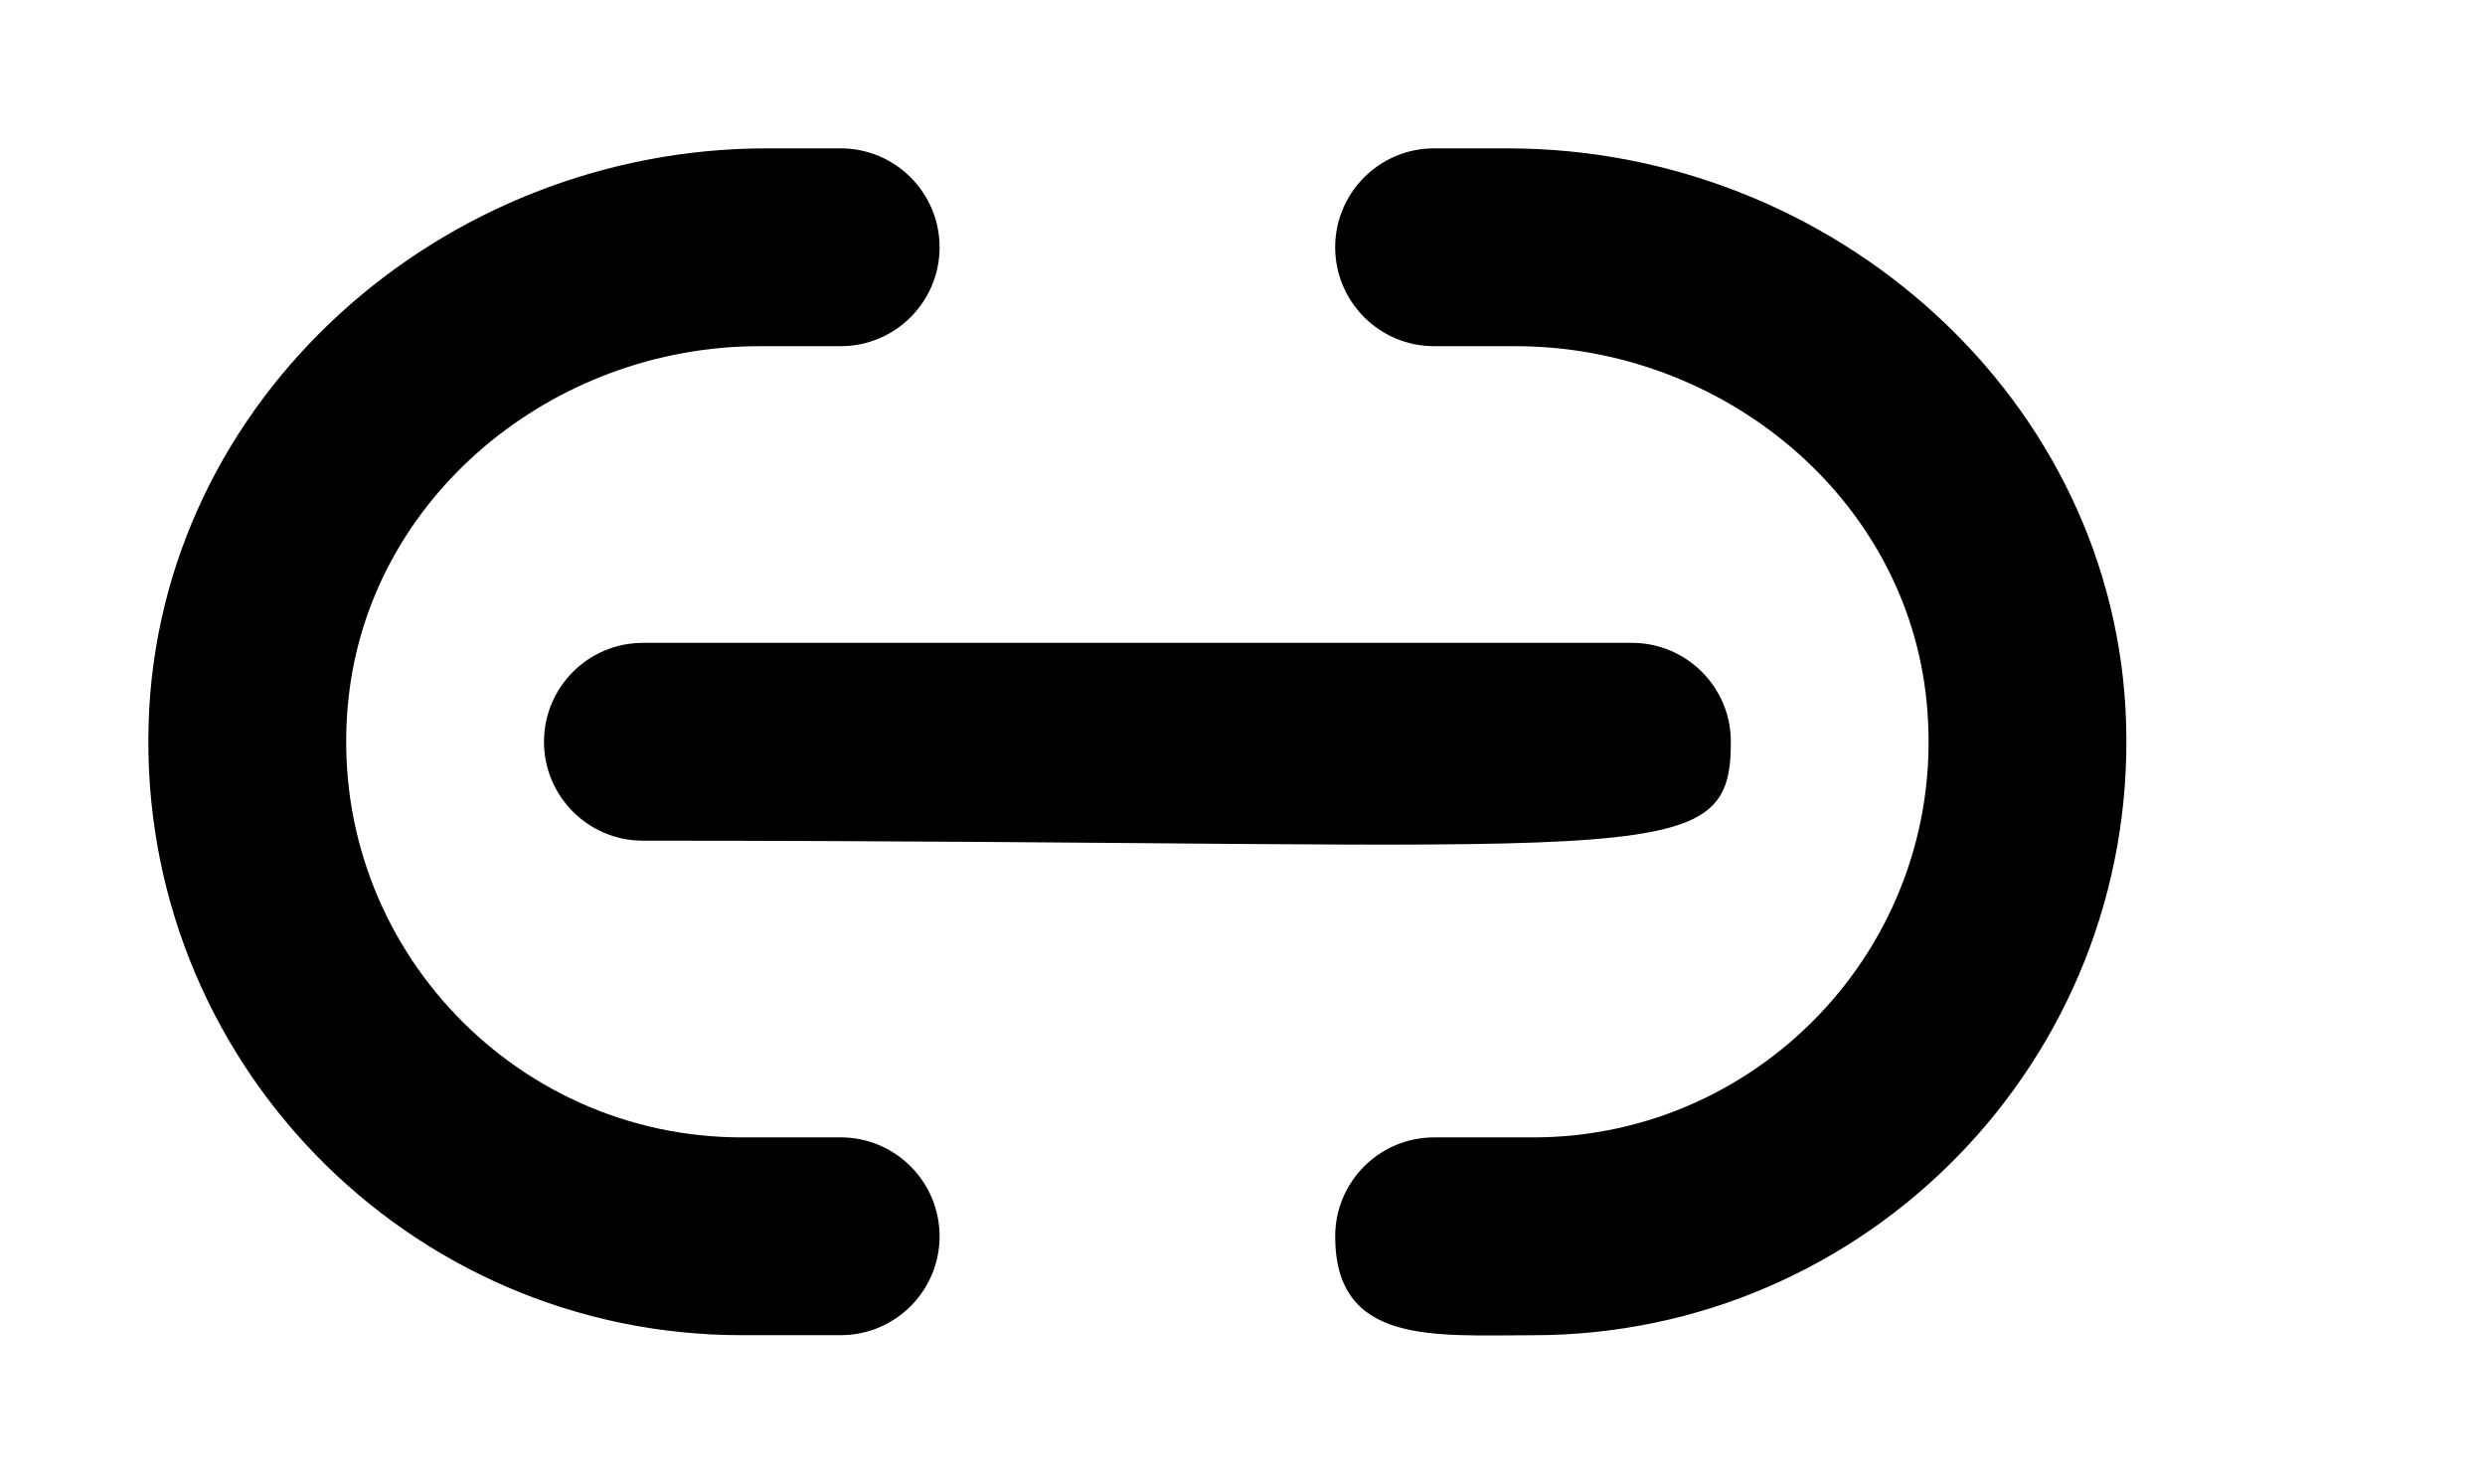 <!-- Generated by IcoMoon.io -->
<svg version="1.1" xmlns="http://www.w3.org/2000/svg" width="67" height="40" viewBox="0 0 67 40">
<title>mp-link_round-</title>
<path d="M22.666 30.667h-2.667c-6.232 0-11.235-5.373-10.613-11.733 0.539-5.541 5.52-9.6 11.088-9.6h2.192c1.472 0 2.667-1.195 2.667-2.667s-1.195-2.667-2.667-2.667h-1.995c-8.763 0-16.403 6.752-16.664 15.507-0.272 9.061 6.992 16.493 15.992 16.493h2.667c1.472 0 2.667-1.195 2.667-2.667s-1.195-2.667-2.667-2.667zM40.661 4h-1.995c-1.472 0-2.667 1.195-2.667 2.667s1.195 2.667 2.667 2.667h2.192c5.568 0 10.549 4.059 11.088 9.6 0.621 6.36-4.381 11.733-10.613 11.733h-2.667c-1.472 0-2.667 1.195-2.667 2.667 0 2.944 2.667 2.667 5.333 2.667 9 0 16.264-7.432 15.992-16.493-0.261-8.755-7.901-15.507-16.664-15.507zM17.333 17.333h26.667c1.472 0 2.667 1.195 2.667 2.667 0 3.589-2.104 2.667-29.333 2.667-1.472 0-2.667-1.195-2.667-2.667s1.195-2.667 2.667-2.667z"></path>
</svg>
